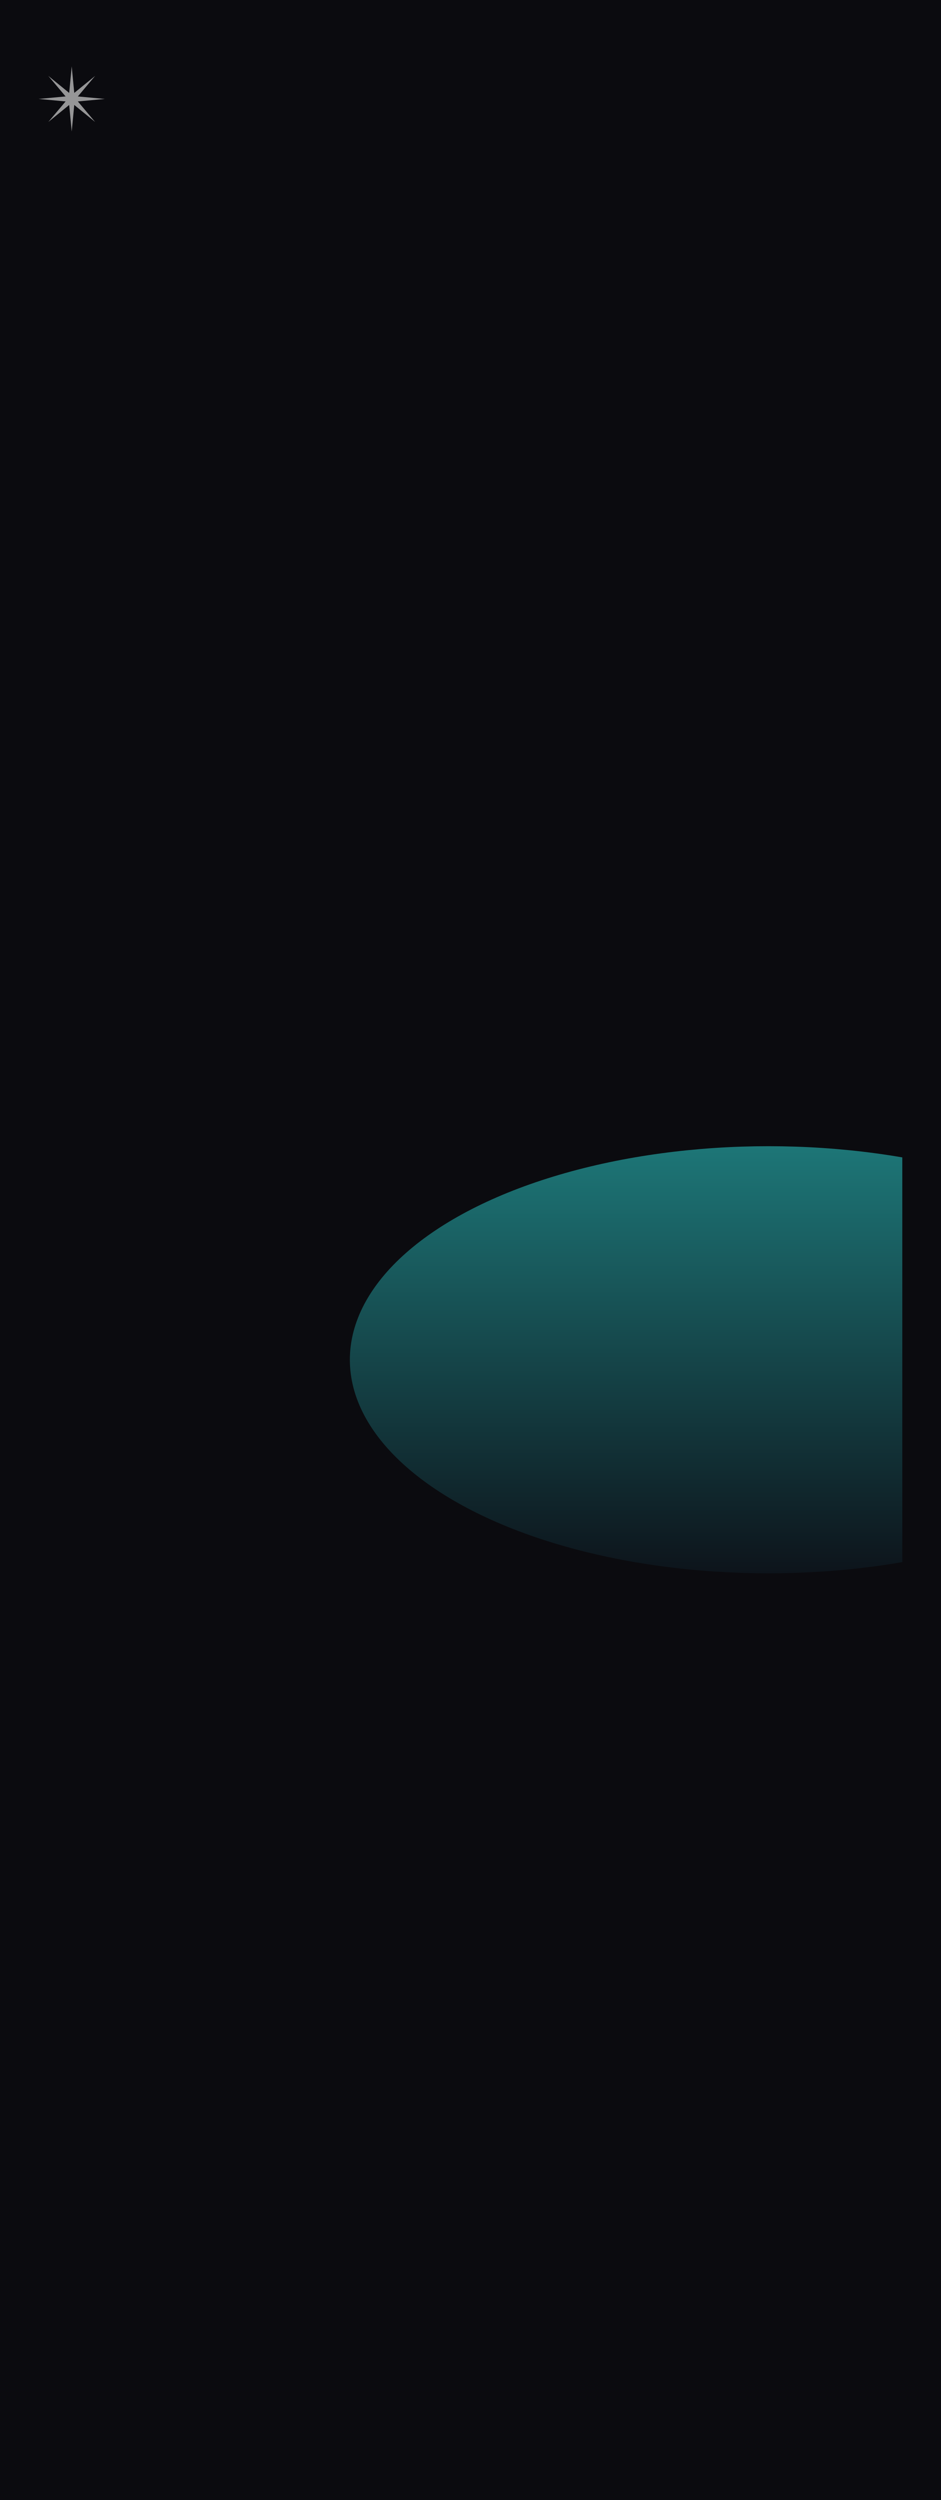 <svg width="390" height="1036" viewBox="0 0 390 1036" fill="none" xmlns="http://www.w3.org/2000/svg">
<rect width="390" height="1036" fill="#0B0B0F"/>
<g clip-path="url(#clip0_823_2387)">
<g filter="url(#filter0_f_823_2387)">
<ellipse cx="173.5" cy="88.5" rx="173.5" ry="88.5" transform="matrix(-1 0 0 1 492 474.985)" fill="url(#paint0_linear_823_2387)"/>
</g>
<g filter="url(#filter1_f_823_2387)">
<ellipse cx="168.5" cy="88.5" rx="168.5" ry="88.5" transform="matrix(-1 0 0 1 1092 474.985)" fill="url(#paint1_linear_823_2387)"/>
</g>
<g clip-path="url(#clip1_823_2387)">
<path opacity="0.57" d="M29.725 27.5L30.776 38.505L39.43 31.454L32.261 39.967L43.45 41L32.261 42.033L39.43 50.546L30.776 43.495L29.725 54.5L28.674 43.495L20.02 50.546L27.189 42.033L16 41L27.189 39.967L20.02 31.454L28.674 38.505L29.725 27.5Z" fill="white"/>
</g>
</g>
<defs>
<filter id="filter0_f_823_2387" x="-255" y="74.985" width="1147" height="977" filterUnits="userSpaceOnUse" color-interpolation-filters="sRGB">
<feFlood flood-opacity="0" result="BackgroundImageFix"/>
<feBlend mode="normal" in="SourceGraphic" in2="BackgroundImageFix" result="shape"/>
<feGaussianBlur stdDeviation="200" result="effect1_foregroundBlur_823_2387"/>
</filter>
<filter id="filter1_f_823_2387" x="355" y="74.985" width="1137" height="977" filterUnits="userSpaceOnUse" color-interpolation-filters="sRGB">
<feFlood flood-opacity="0" result="BackgroundImageFix"/>
<feBlend mode="normal" in="SourceGraphic" in2="BackgroundImageFix" result="shape"/>
<feGaussianBlur stdDeviation="200" result="effect1_foregroundBlur_823_2387"/>
</filter>
<linearGradient id="paint0_linear_823_2387" x1="173.5" y1="0" x2="173.5" y2="177" gradientUnits="userSpaceOnUse">
<stop stop-color="#1D7677"/>
<stop offset="1" stop-color="#0D141B"/>
</linearGradient>
<linearGradient id="paint1_linear_823_2387" x1="168.5" y1="0" x2="168.5" y2="177" gradientUnits="userSpaceOnUse">
<stop stop-color="#1D7677"/>
<stop offset="1" stop-color="#0D141B"/>
</linearGradient>
<clipPath id="clip0_823_2387">
<rect x="16" y="24" width="358" height="988" rx="16" fill="white"/>
</clipPath>
<clipPath id="clip1_823_2387">
<rect width="350" height="723" fill="white" transform="translate(16 27.5)"/>
</clipPath>
</defs>
</svg>
